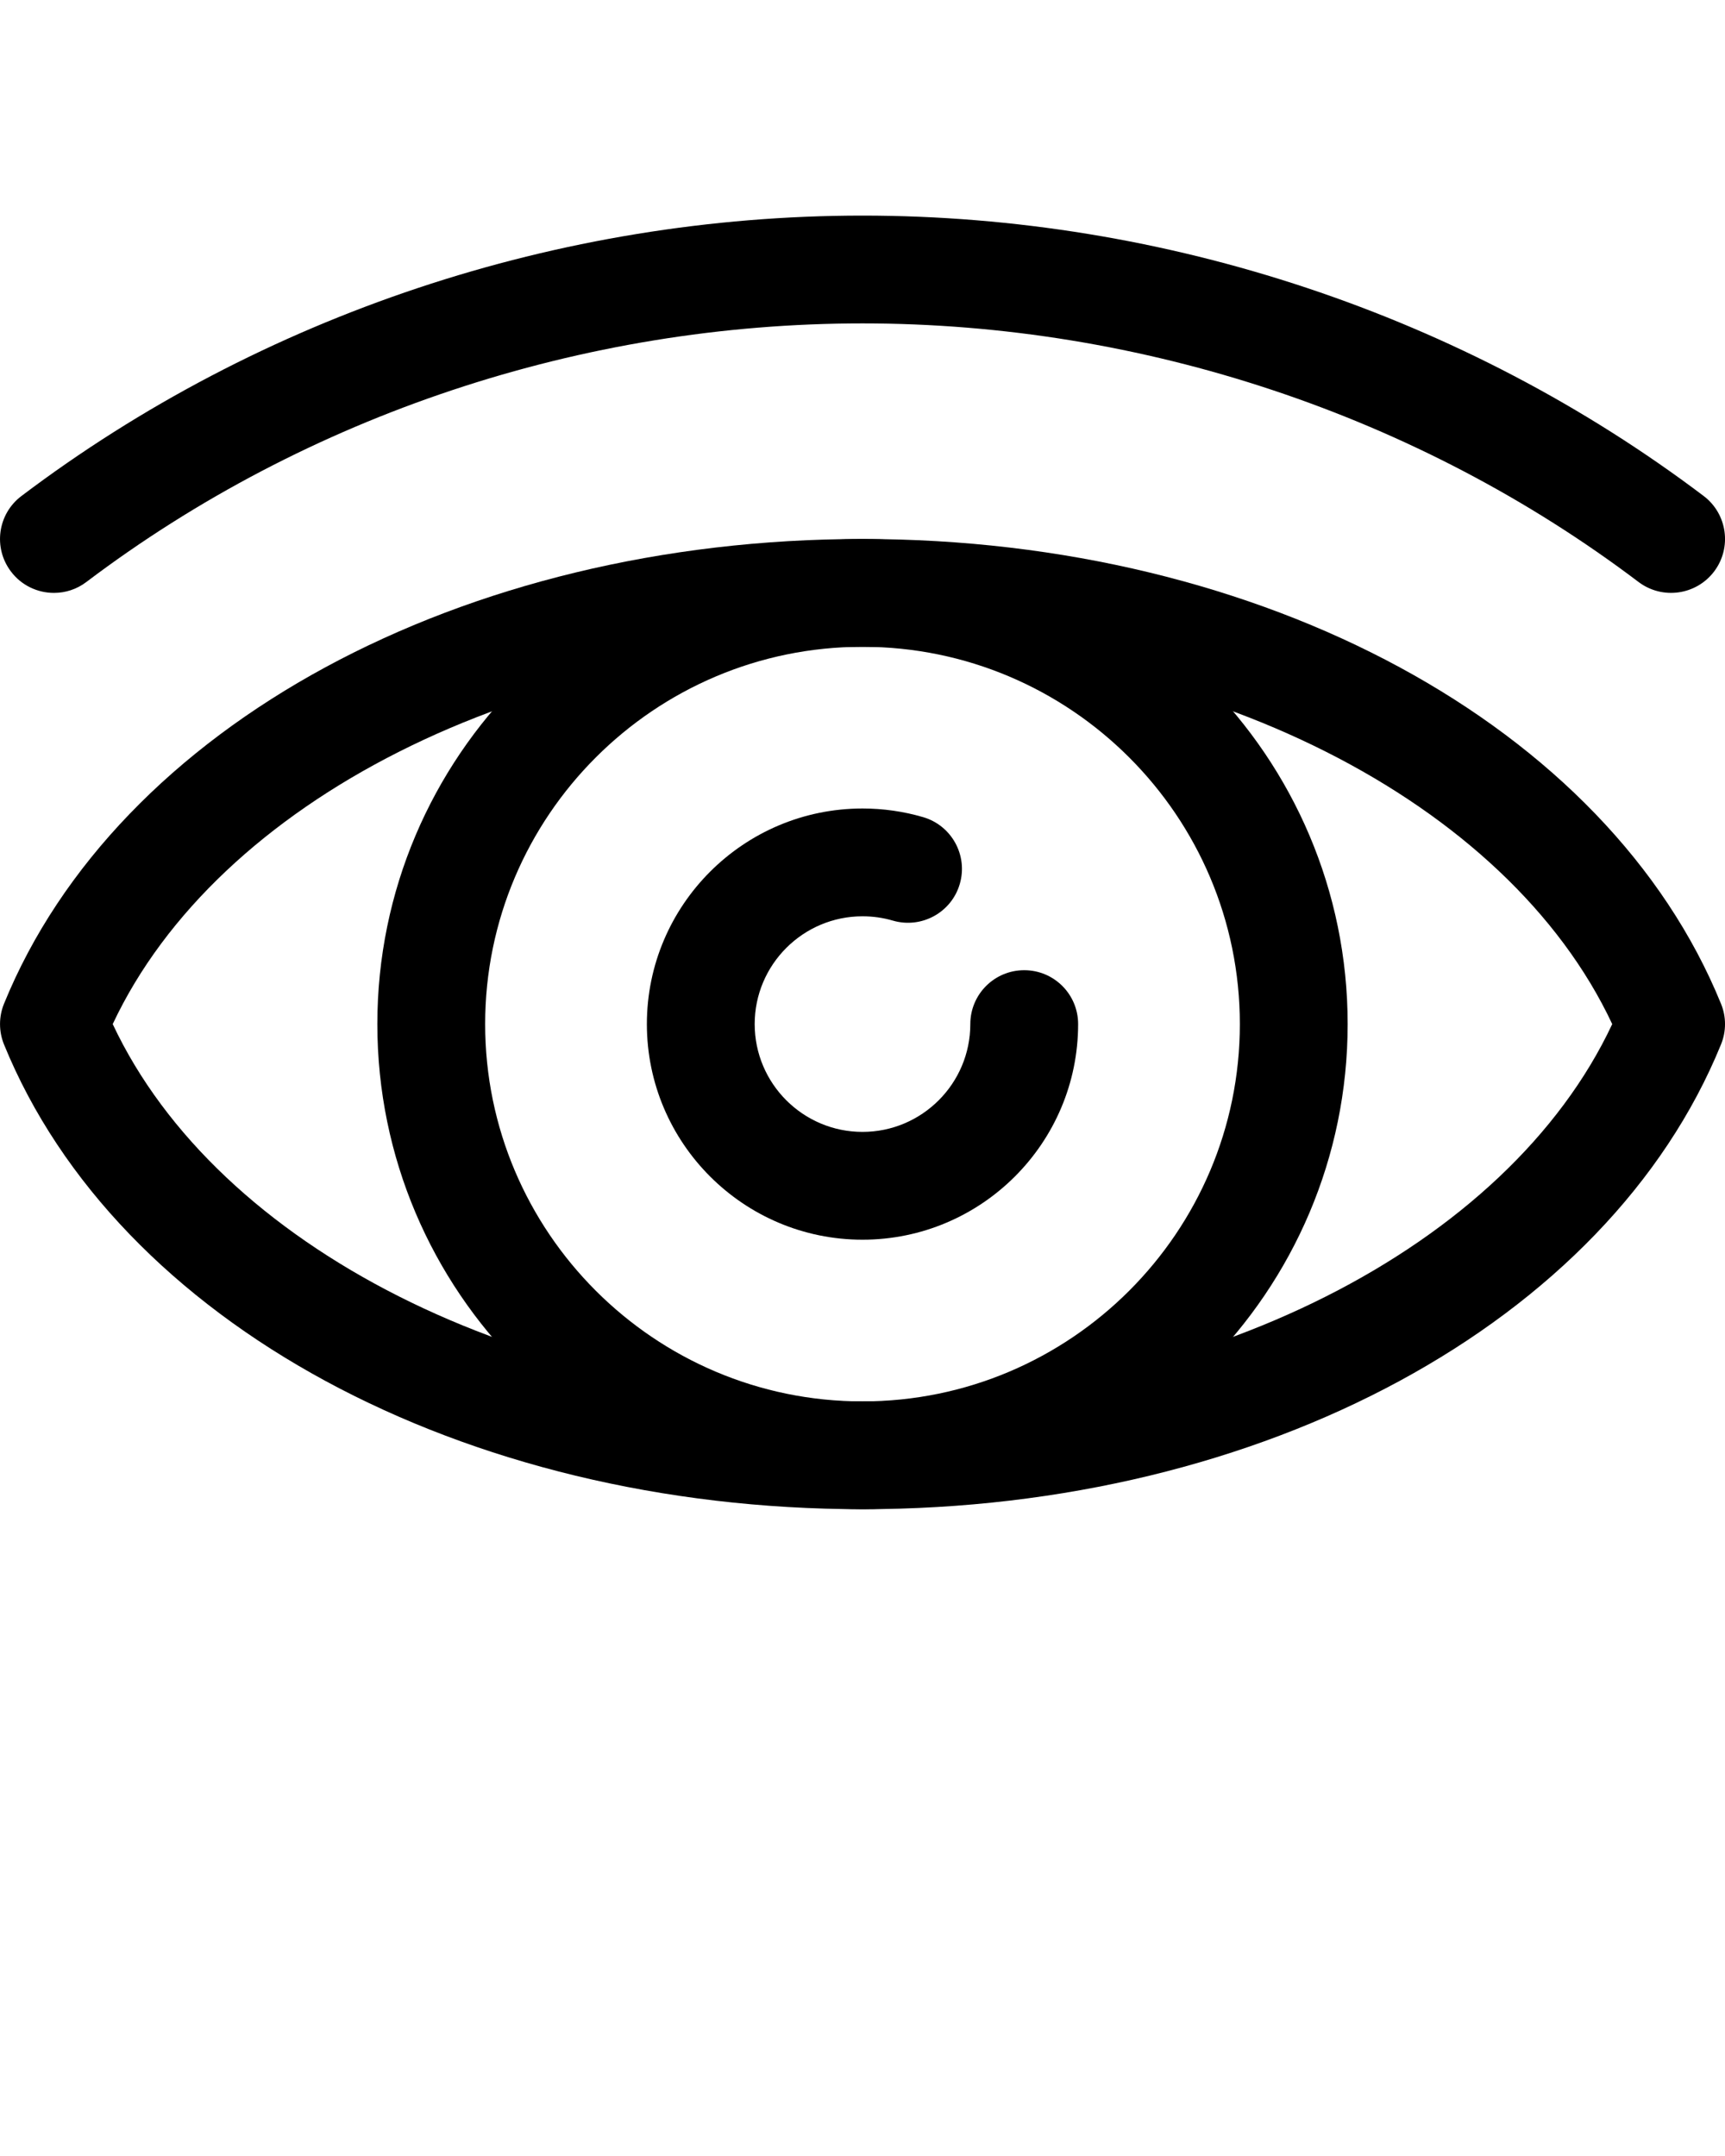 <svg xmlns="http://www.w3.org/2000/svg" xmlns:xlink="http://www.w3.org/1999/xlink" version="1.1" x="0px" y="0px" viewBox="0 0 32 40" style="enable-background:new 0 0 32 32;" xml:space="preserve"><g><path d="M16,23c-2.206,0-4-1.794-4-4c0-2.206,1.794-4,4-4c0.384,0,0.763,0.054,1.127,0.161c0.529,0.156,0.833,0.711,0.677,1.241   c-0.155,0.53-0.712,0.832-1.241,0.678C16.382,17.027,16.193,17,16,17c-1.103,0-2,0.897-2,2s0.897,2,2,2c1.103,0,2-0.897,2-2   c0-0.553,0.447-1,1-1s1,0.447,1,1C20,21.206,18.206,23,16,23z"/><path d="M16,28c-7.424,0-13.824-3.465-15.926-8.623c-0.098-0.241-0.098-0.513,0-0.754C2.176,13.465,8.576,10,16,10   c7.425,0,13.825,3.465,15.926,8.623c0.099,0.241,0.099,0.513,0,0.754C29.825,24.535,23.425,28,16,28z M2.091,19   C4.035,23.141,9.674,26,16,26s11.966-2.859,13.908-7c-1.942-4.141-7.582-7-13.908-7S4.035,14.859,2.091,19z"/><path d="M16,28c-4.962,0-9-4.037-9-9c0-4.962,4.038-9,9-9c4.963,0,9,4.038,9,9C25,23.963,20.963,28,16,28z M16,12   c-3.86,0-7,3.14-7,7c0,3.859,3.14,7,7,7c3.859,0,7-3.141,7-7C23,15.14,19.859,12,16,12z"/><path d="M1.001,11c-0.303,0-0.602-0.137-0.798-0.397c-0.333-0.44-0.247-1.067,0.194-1.4C4.833,5.848,10.374,4,16,4   s11.167,1.848,15.604,5.202c0.44,0.333,0.527,0.96,0.194,1.401c-0.334,0.44-0.96,0.527-1.401,0.195C26.306,7.704,21.192,6,16,6   C10.807,6,5.694,7.704,1.603,10.797C1.423,10.934,1.211,11,1.001,11z"/></g></svg>
